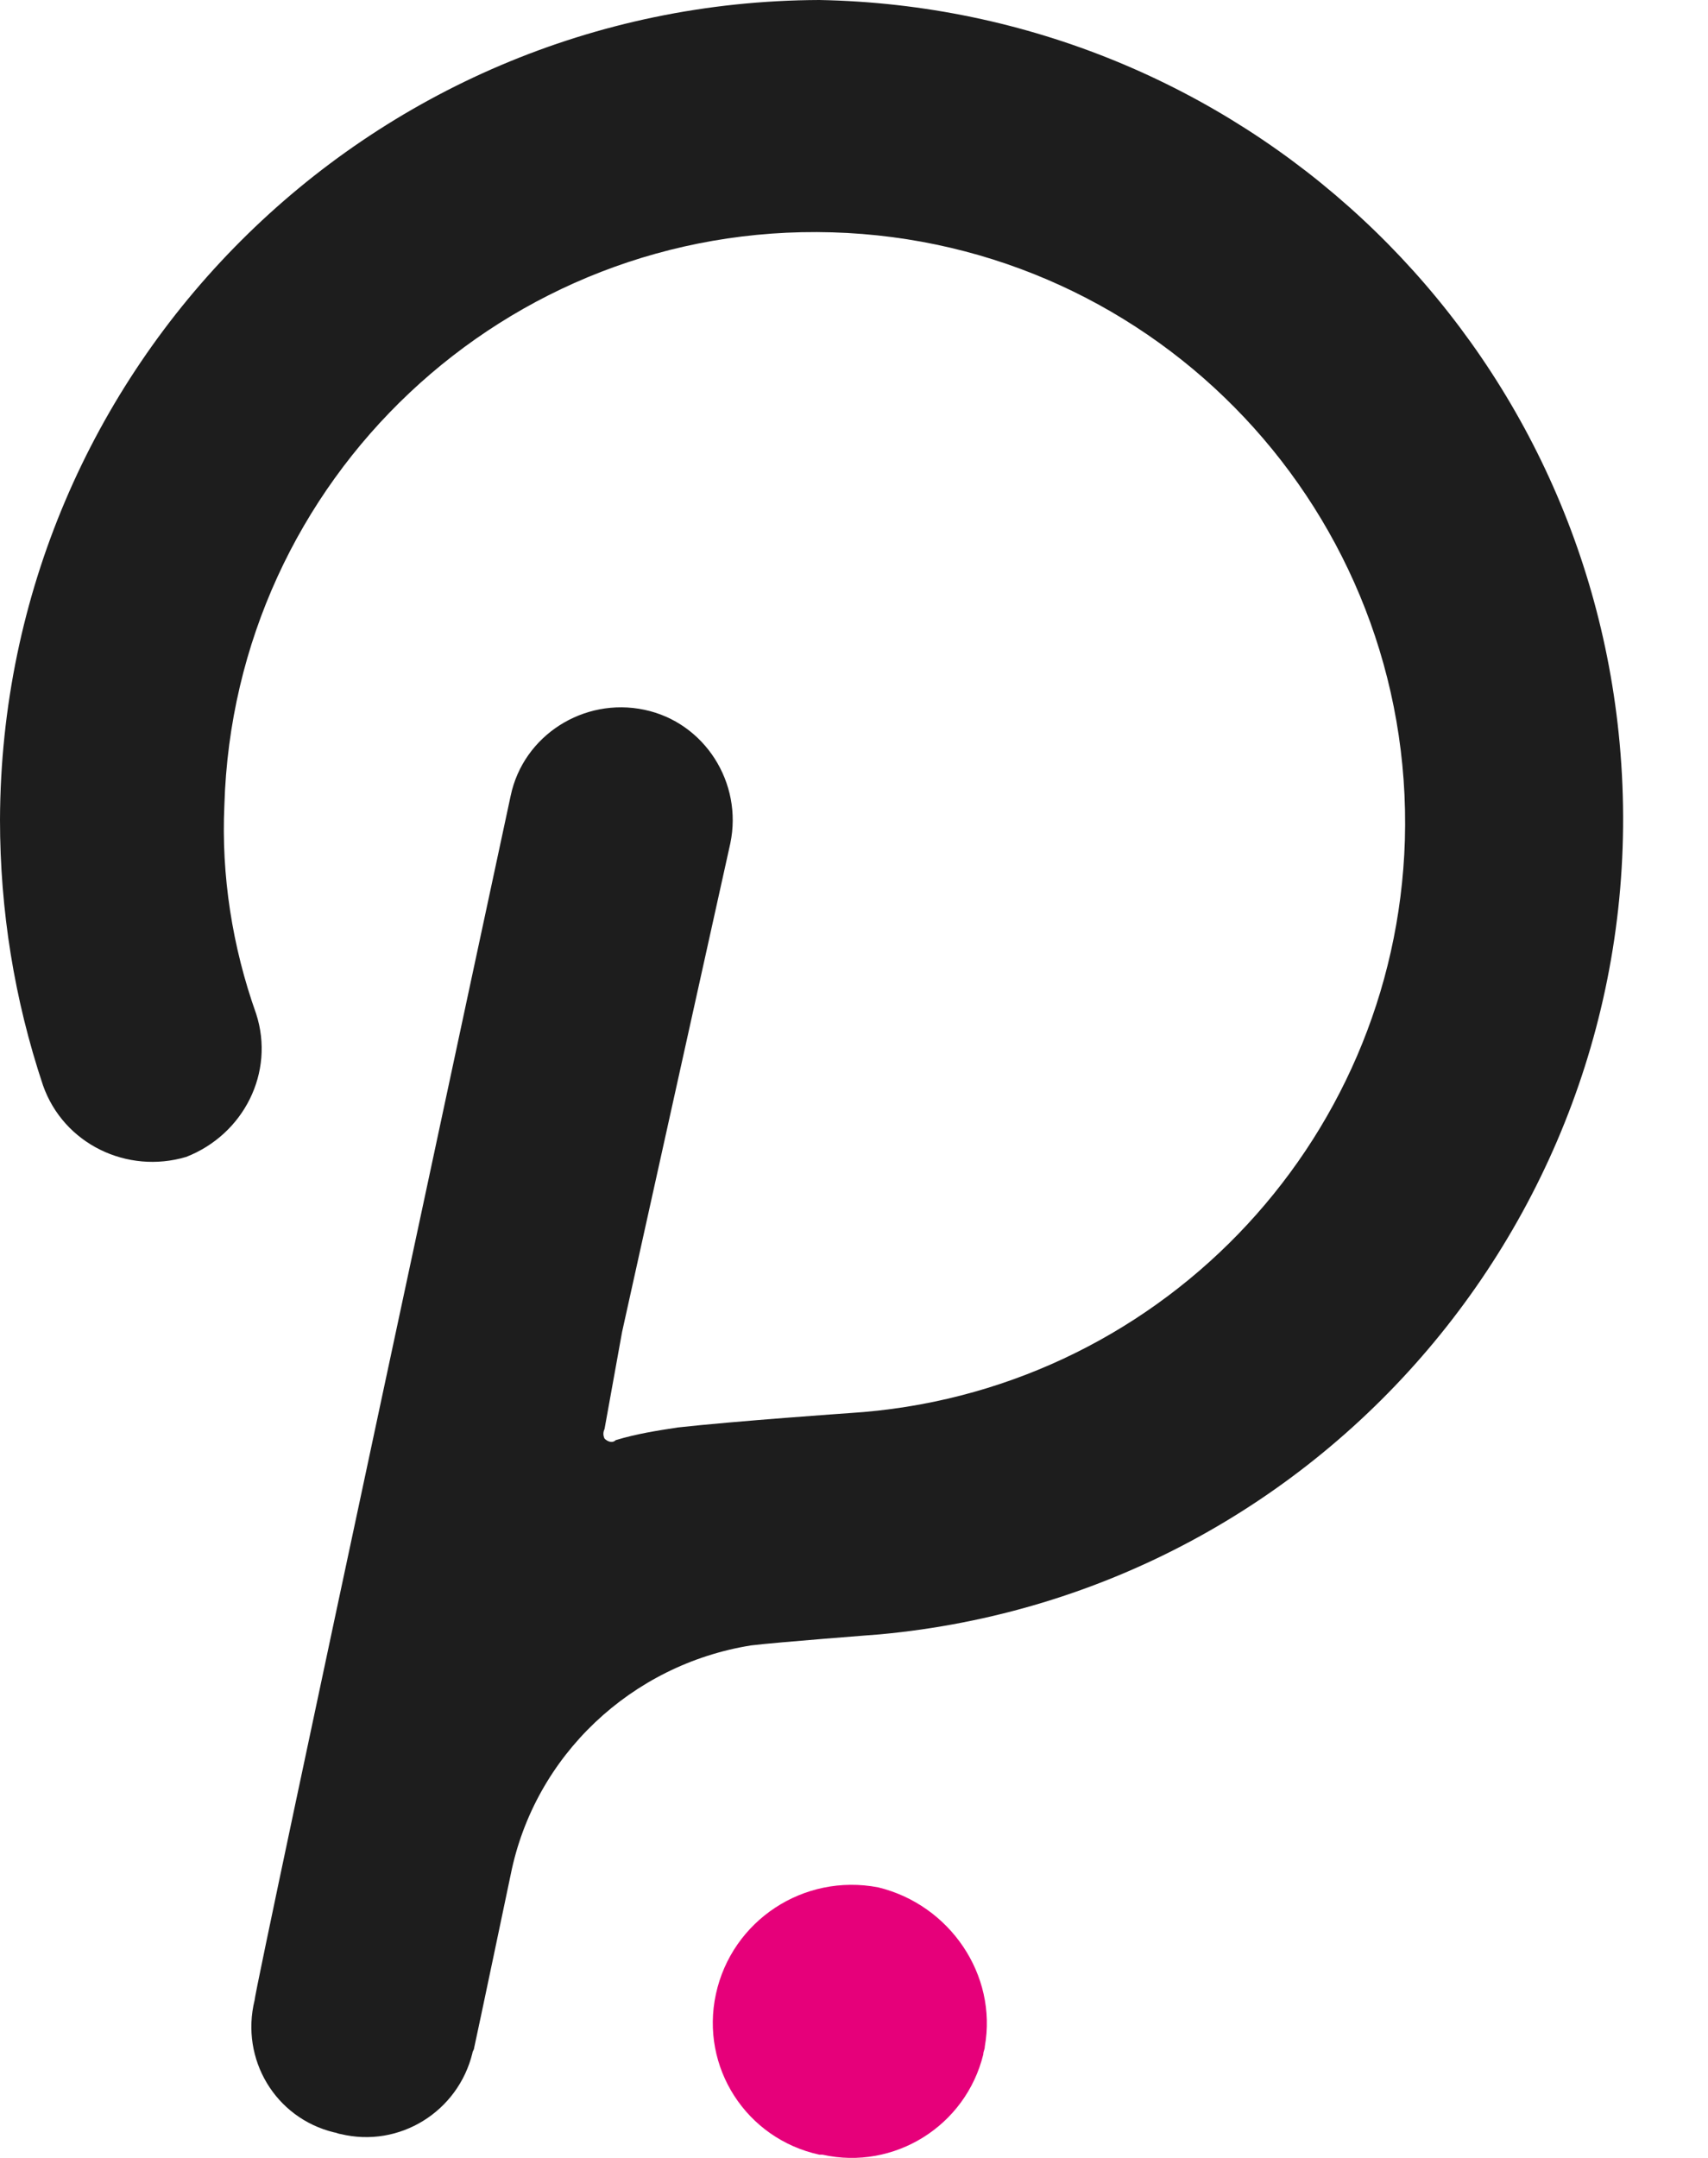 <svg width="19" height="24" viewBox="0 0 19 24" fill="none" xmlns="http://www.w3.org/2000/svg">
<path d="M9.115 0C4.088 0.018 0.018 4.088 0 9.115C0 10.124 0.159 11.115 0.478 12.07C0.708 12.725 1.416 13.062 2.071 12.867C2.708 12.619 3.062 11.929 2.849 11.274C2.584 10.531 2.46 9.734 2.496 8.956C2.602 5.327 5.628 2.478 9.256 2.584C12.885 2.69 15.734 5.717 15.628 9.345C15.522 12.743 12.849 15.504 9.451 15.716C9.451 15.716 8.177 15.805 7.54 15.876C7.31 15.911 7.079 15.947 6.849 16.017C6.814 16.053 6.761 16.035 6.725 16C6.708 15.964 6.708 15.929 6.725 15.893L6.92 14.814L8.124 9.38C8.265 8.708 7.84 8.035 7.168 7.894C6.495 7.752 5.823 8.177 5.681 8.849C5.681 8.849 2.832 22.123 2.832 22.247C2.672 22.902 3.062 23.557 3.717 23.716C3.734 23.716 3.77 23.734 3.788 23.734C4.442 23.893 5.097 23.486 5.256 22.831C5.256 22.814 5.274 22.796 5.274 22.778C5.31 22.619 5.681 20.849 5.681 20.849C5.947 19.522 7.026 18.513 8.354 18.3C8.637 18.265 9.787 18.177 9.787 18.177C14.796 17.716 18.477 13.274 18.017 8.265C17.593 3.646 13.77 0.088 9.115 0Z" fill="#1D1D1D"/>
<path d="M9.77 20.991C8.938 20.831 8.141 21.362 7.964 22.177C7.787 22.991 8.301 23.787 9.115 23.964C9.132 23.964 9.15 23.964 9.15 23.964C9.947 24.141 10.743 23.645 10.938 22.849C10.938 22.814 10.955 22.796 10.955 22.761C11.097 21.964 10.566 21.185 9.77 20.991Z" fill="#E6007A"/>
</svg>
